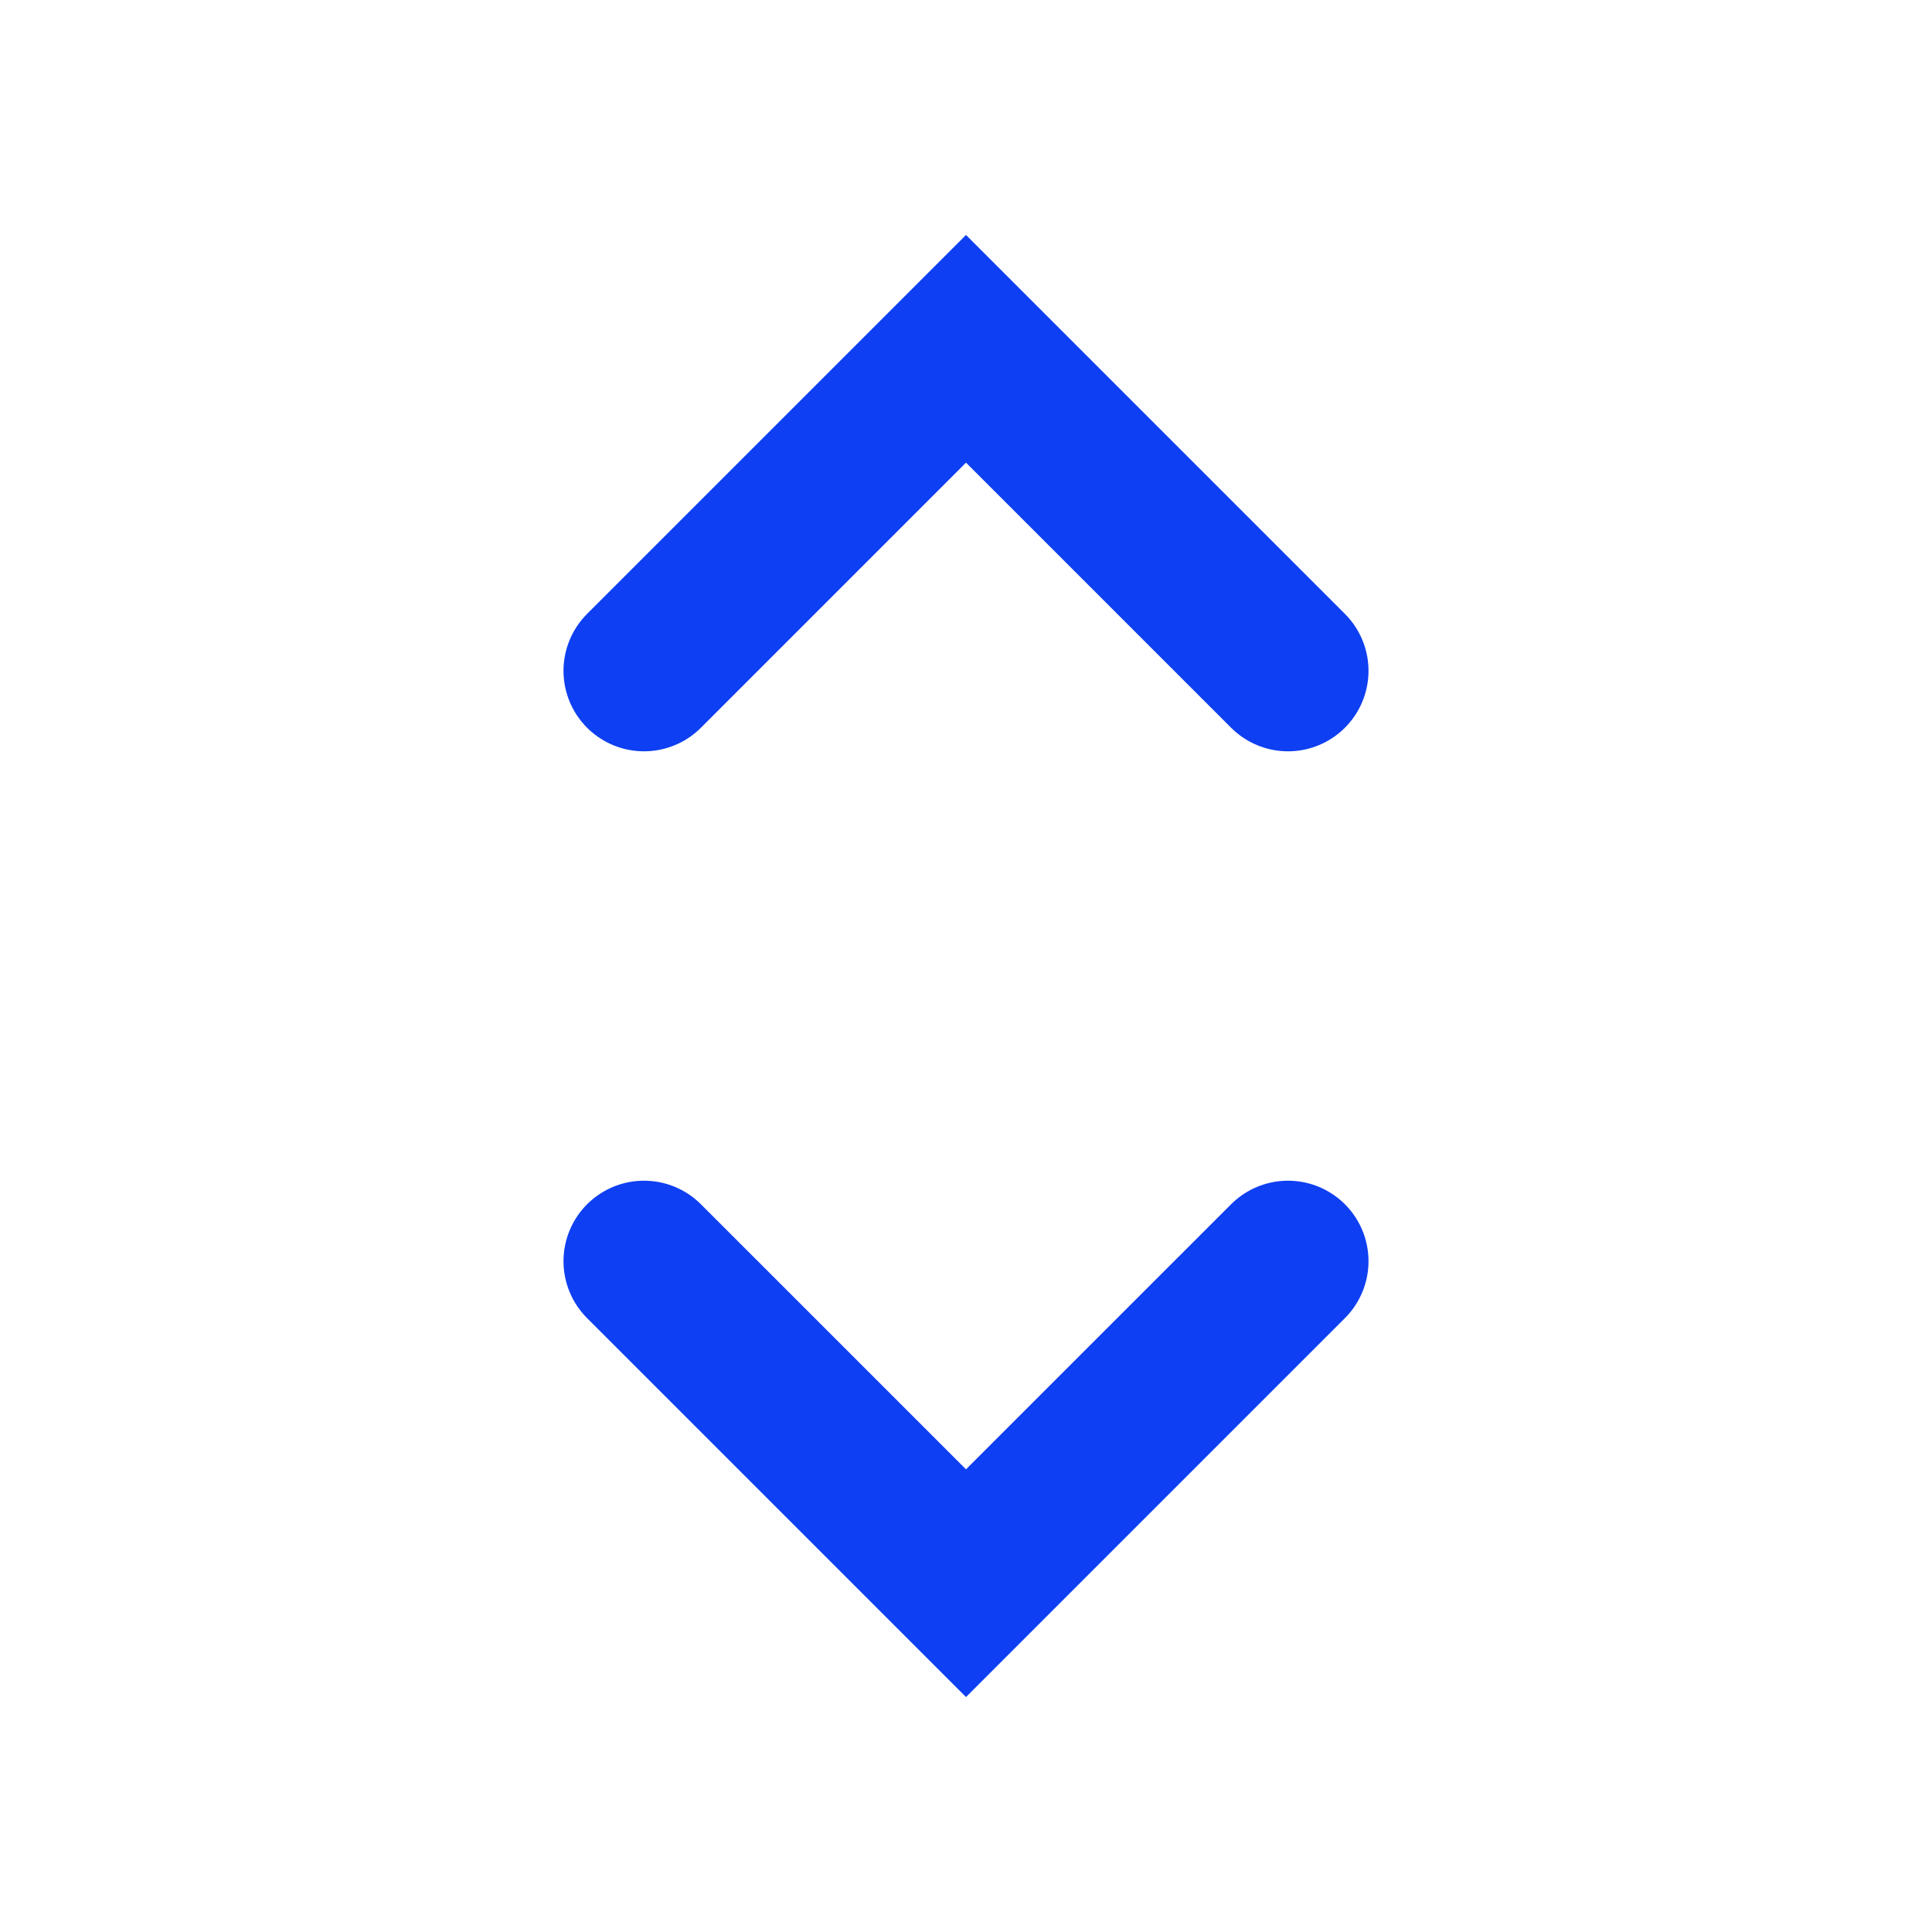 <svg xmlns="http://www.w3.org/2000/svg" width="24" height="24" viewBox="0 0 24 24">
  <g fill="none" fill-rule="evenodd" stroke="#0E3FF2" stroke-linecap="round" stroke-width="2">
    <polyline points="4 6.667 8 10.667 12 6.667" transform="rotate(-180 10 7.5)"/>
    <polyline points="4 6.667 8 10.667 12 6.667" transform="translate(4 9)"/>
  </g>
</svg>
